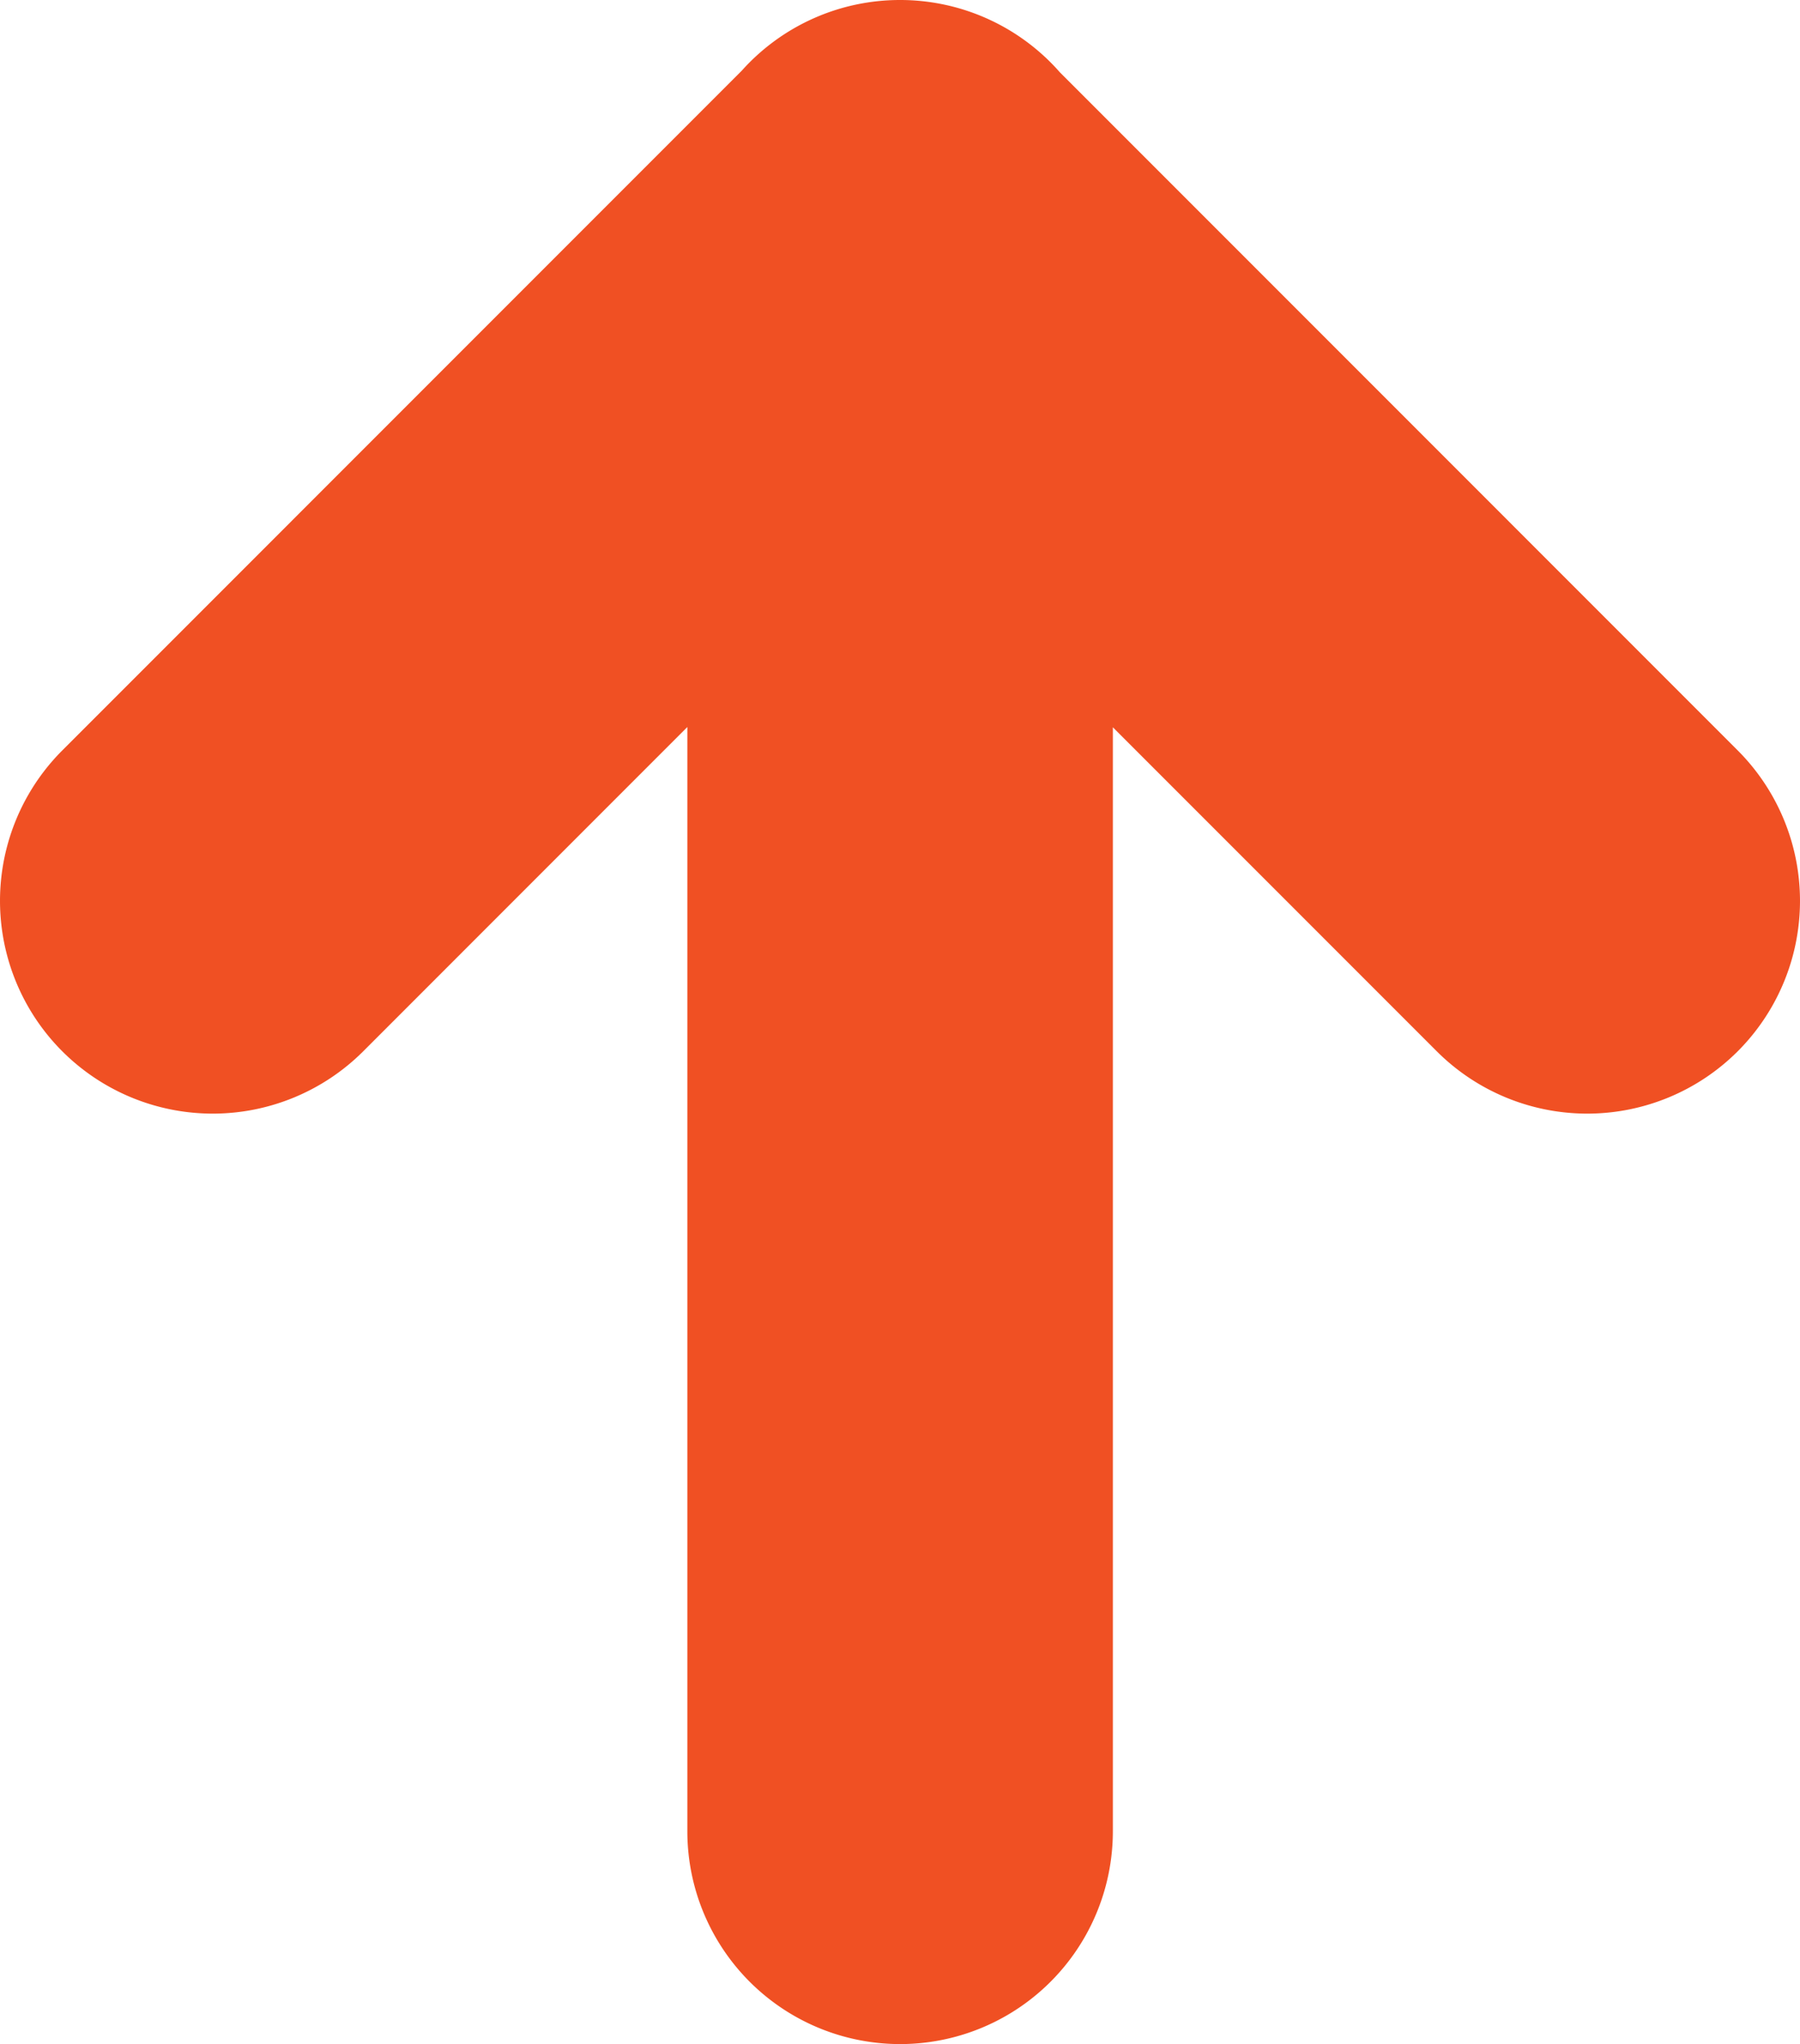 <svg xmlns="http://www.w3.org/2000/svg" viewBox="0 0 264.26 300"><defs><style>.cls-1{fill:#f05023;}</style></defs><title>flecha arr</title><g id="Capa_2" data-name="Capa 2"><g id="Capa_1-2" data-name="Capa 1"><path class="cls-1" d="M155.59,10.6l99.52,99.53a31.23,31.23,0,0,1,0,44.17h0a31.25,31.25,0,0,1-44.17,0l-47.56-47.56v162A31.23,31.23,0,0,1,132.15,300h0a31.24,31.24,0,0,1-31.24-31.23V106.7L53.32,154.3a31.25,31.25,0,0,1-44.17,0h0a31.23,31.23,0,0,1,0-44.17l99.77-99.78A31.17,31.17,0,0,1,132.15,0h0A31.19,31.19,0,0,1,155.59,10.6Z"/></g></g></svg>